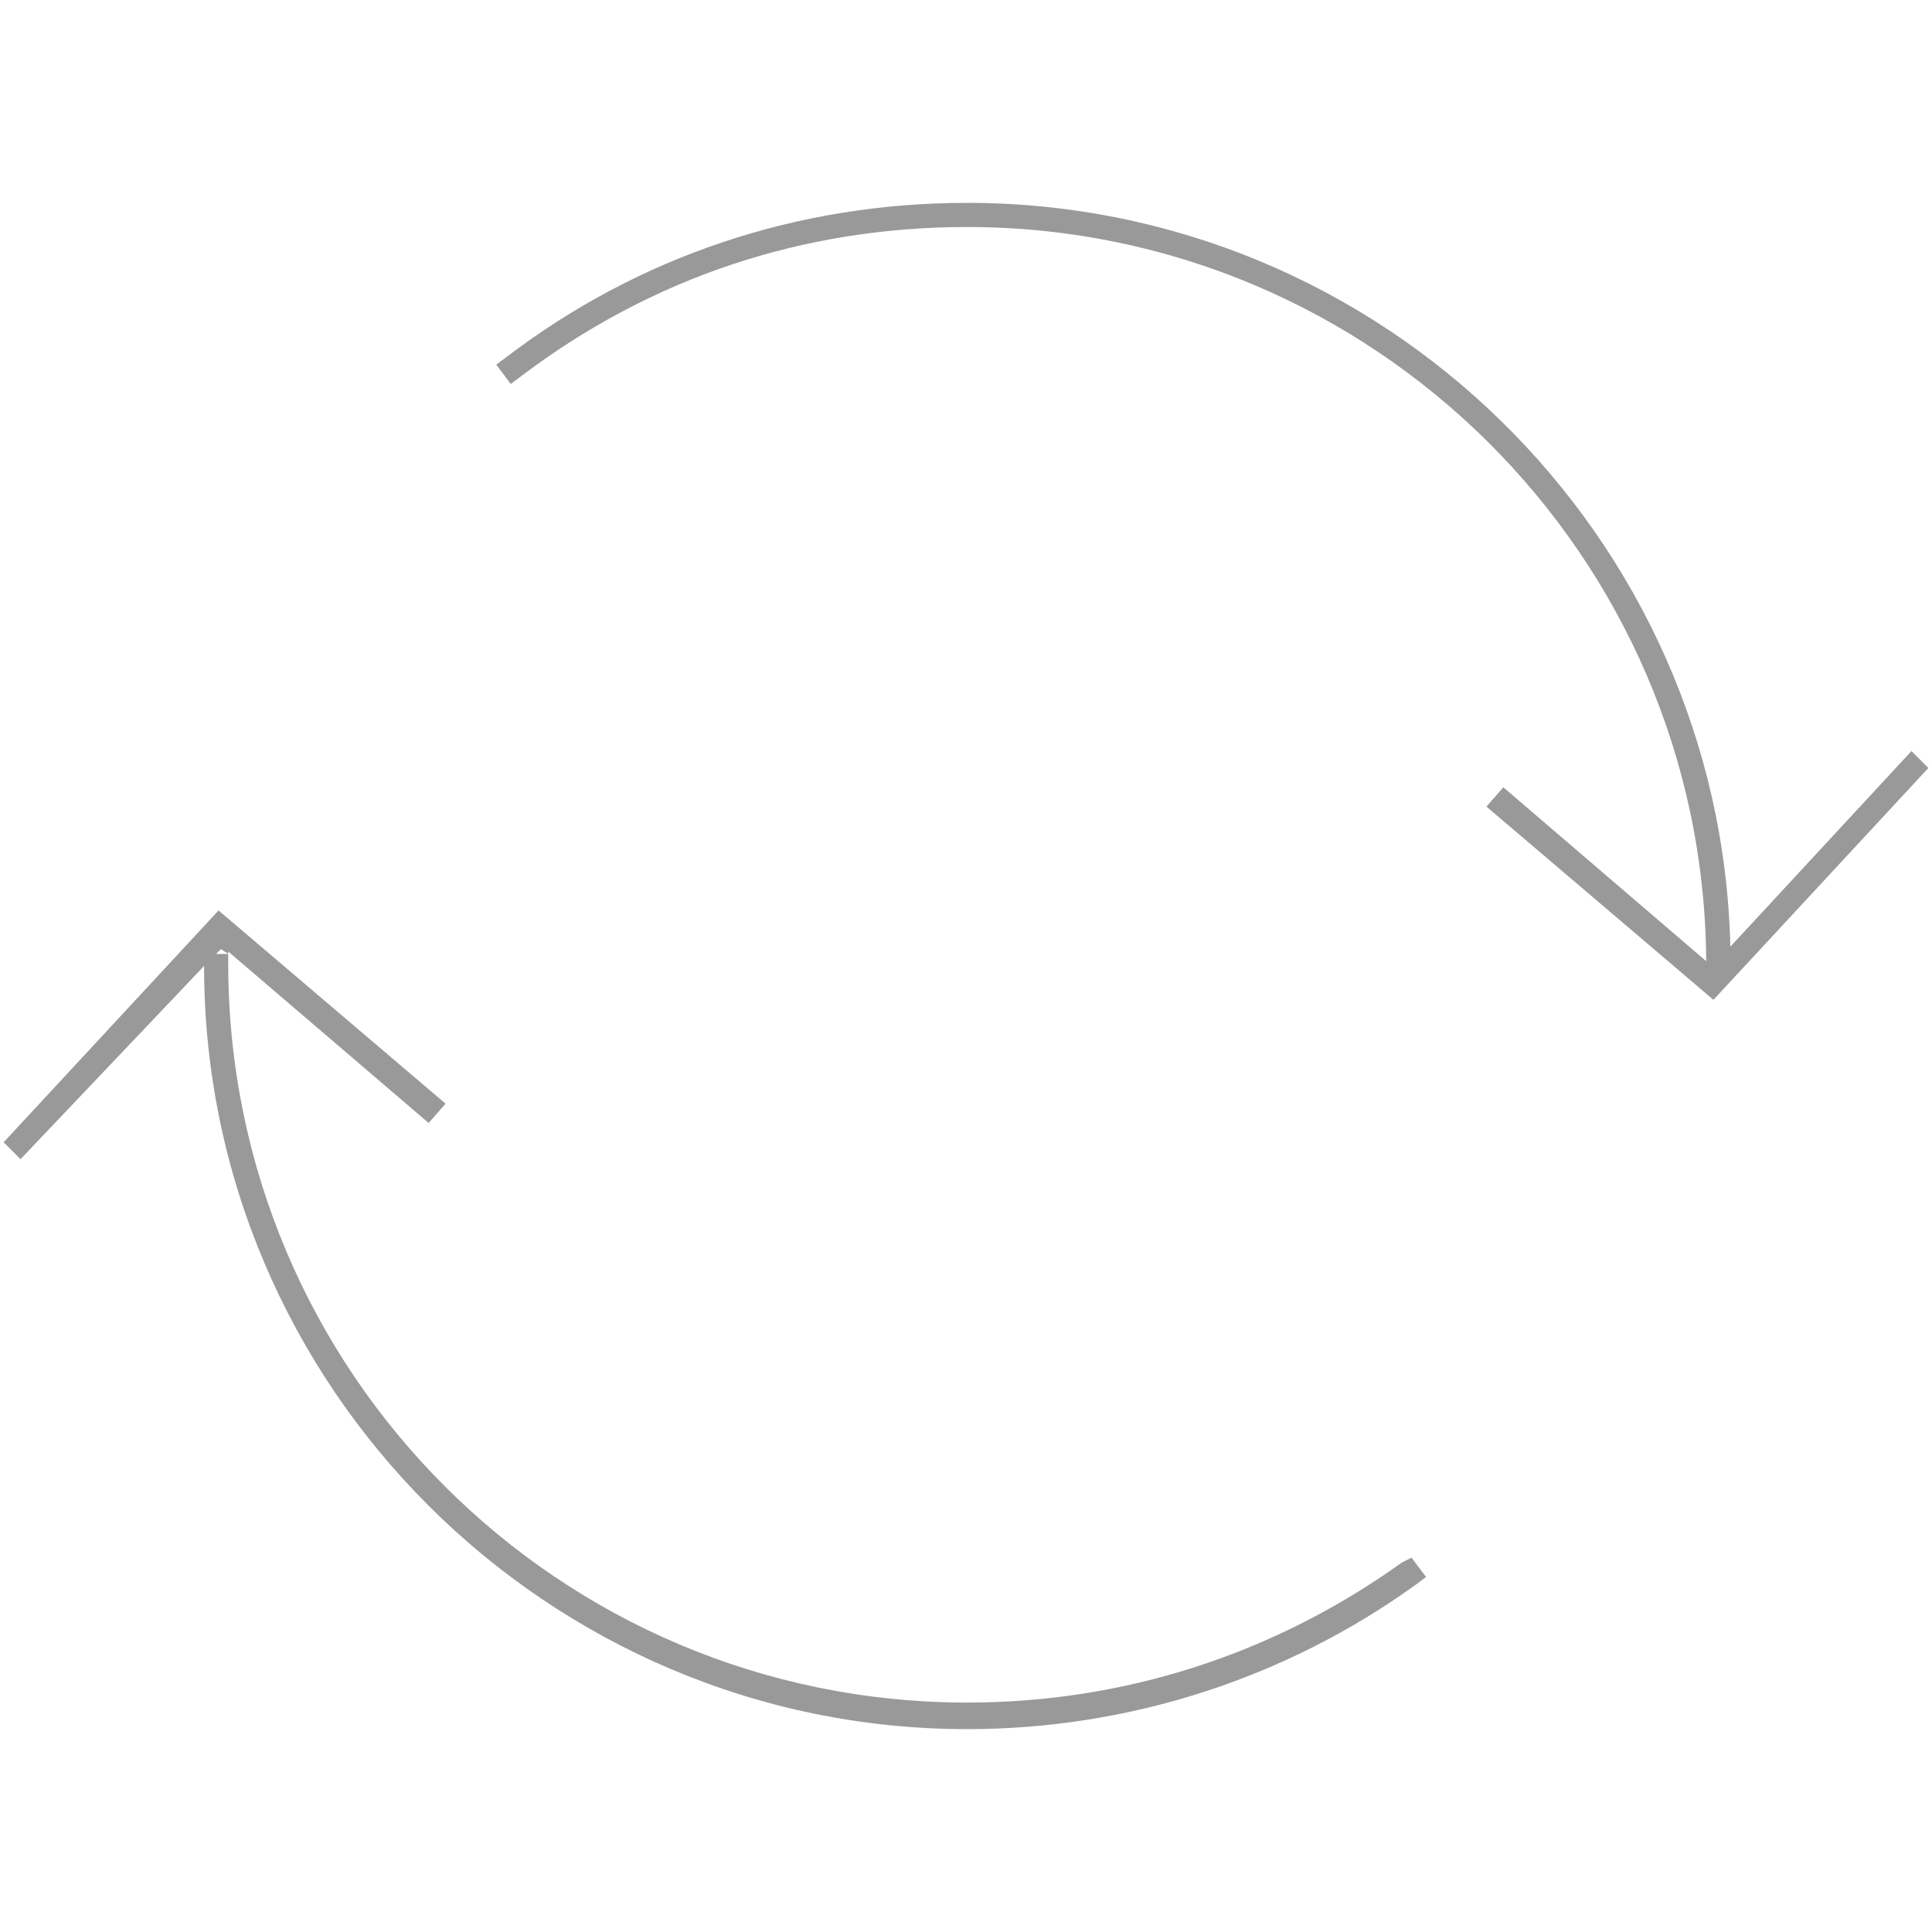 <?xml version="1.0" encoding="UTF-8" standalone="no"?><!DOCTYPE svg PUBLIC "-//W3C//DTD SVG 1.1//EN" "http://www.w3.org/Graphics/SVG/1.1/DTD/svg11.dtd"><svg width="100%" height="100%" viewBox="0 0 80 80" version="1.1" xmlns="http://www.w3.org/2000/svg" xmlns:xlink="http://www.w3.org/1999/xlink" xml:space="preserve" style="fill-rule:evenodd;clip-rule:evenodd;stroke-linejoin:round;stroke-miterlimit:1.414;"><g><path d="M71.65,39.2c-0.4,-17 -14.4,-30.8 -31.6,-30.8c-7,0 -13.6,2.2 -19.1,6.4l-0.4,0.3l0.6,0.8l0.4,-0.3c5.4,-4.1 11.7,-6.2 18.5,-6.2c16.8,0 30.5,13.6 30.6,30.4l-8.4,-7.2l-0.7,0.8l9.4,8l8.9,-9.6l-0.7,-0.7l-7.5,8.1Z" style="fill:#999;fill-rule:nonzero;"/><path d="M8.45,40c0,17.4 14.2,31.6 31.6,31.6c6.7,0 13.2,-2.1 18.6,-6l0.4,-0.3l-0.6,-0.8l-0.4,0.2c-5.3,3.8 -11.5,5.8 -18,5.8c-16.9,0 -30.6,-13.7 -30.6,-30.6l0,-0.5l8.3,7.1l0.7,-0.8l-9.4,-8l-8.9,9.6l0.7,0.7l7.6,-8ZM9.15,39.3l0.3,0.2l-0.5,0l0.2,-0.2Z" style="fill:#999;fill-rule:nonzero;"/></g></svg>
